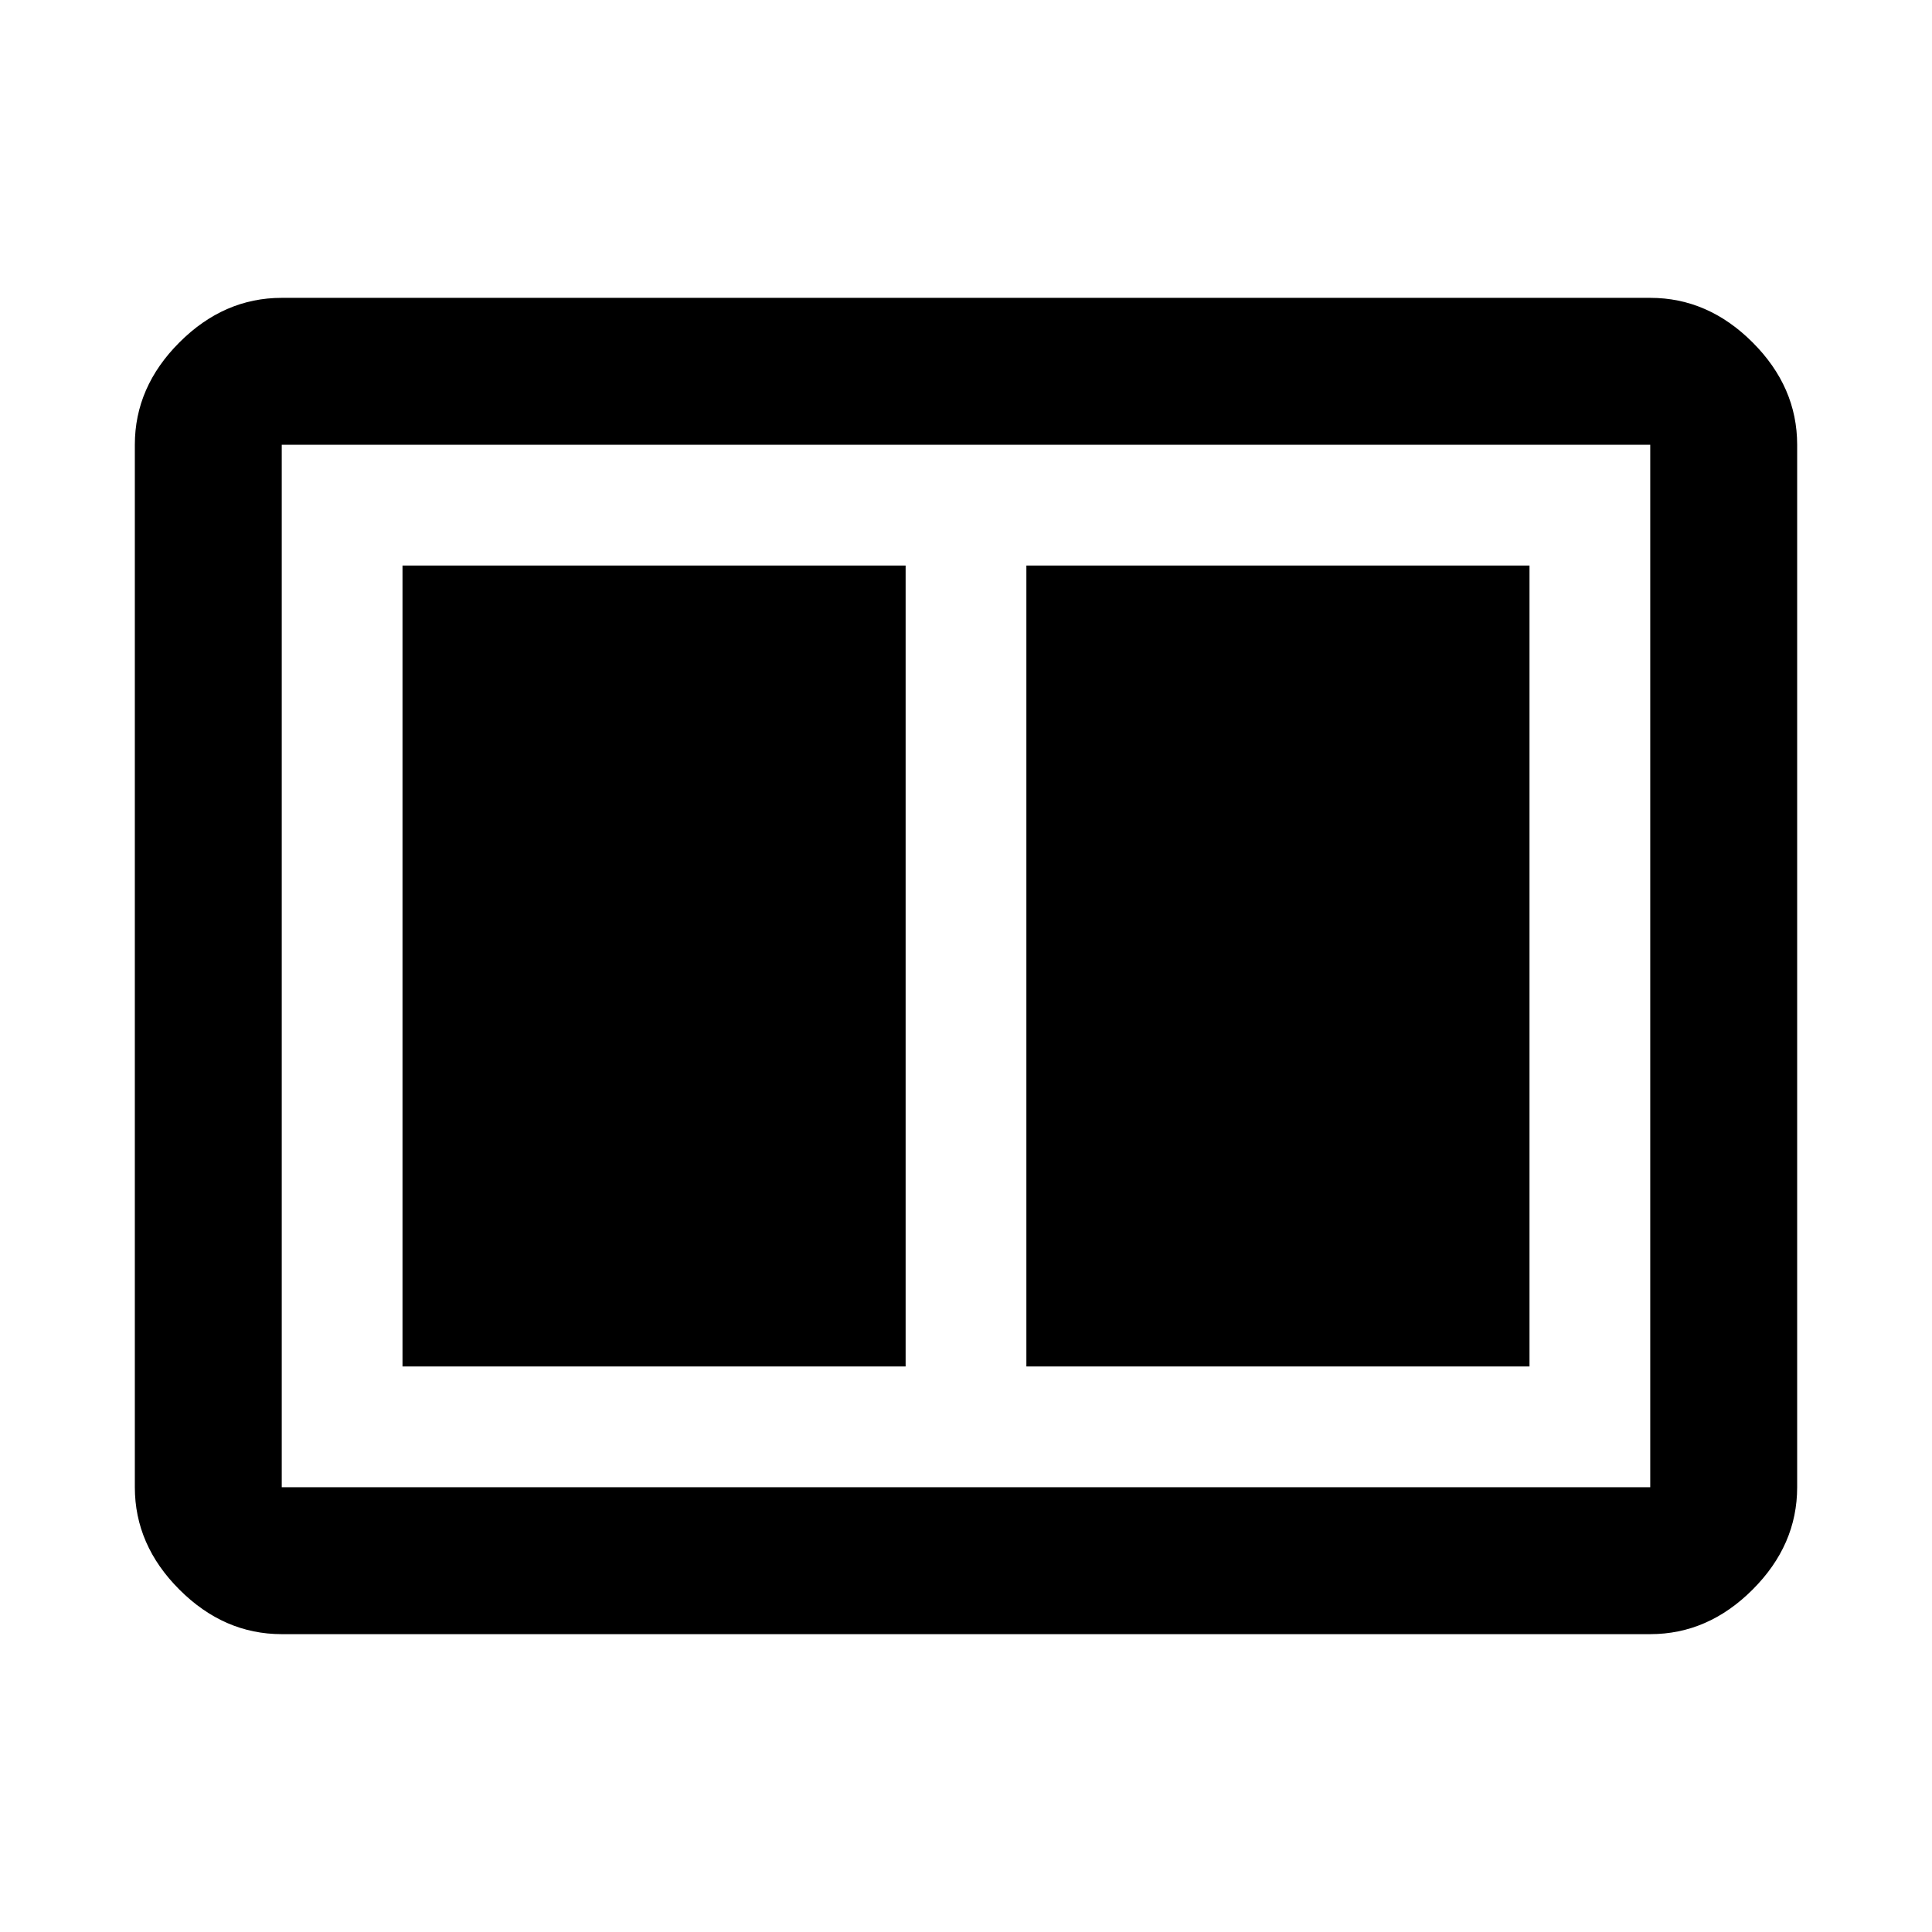 <svg xmlns="http://www.w3.org/2000/svg" height="48" viewBox="0 -960 960 960" width="48"><path d="M510-281h250v-398H510v398Zm-310 0h250v-398H200v398Zm-60 133q-28.72 0-50.86-22.14Q67-192.27 67-221v-518q0-28.72 22.14-50.86T140-812h680q28.72 0 50.86 22.14T893-739v518q0 28.73-22.14 50.86Q848.72-148 820-148H140Zm0-73h680v-518H140v518Zm0-518v518-518Z"/></svg>